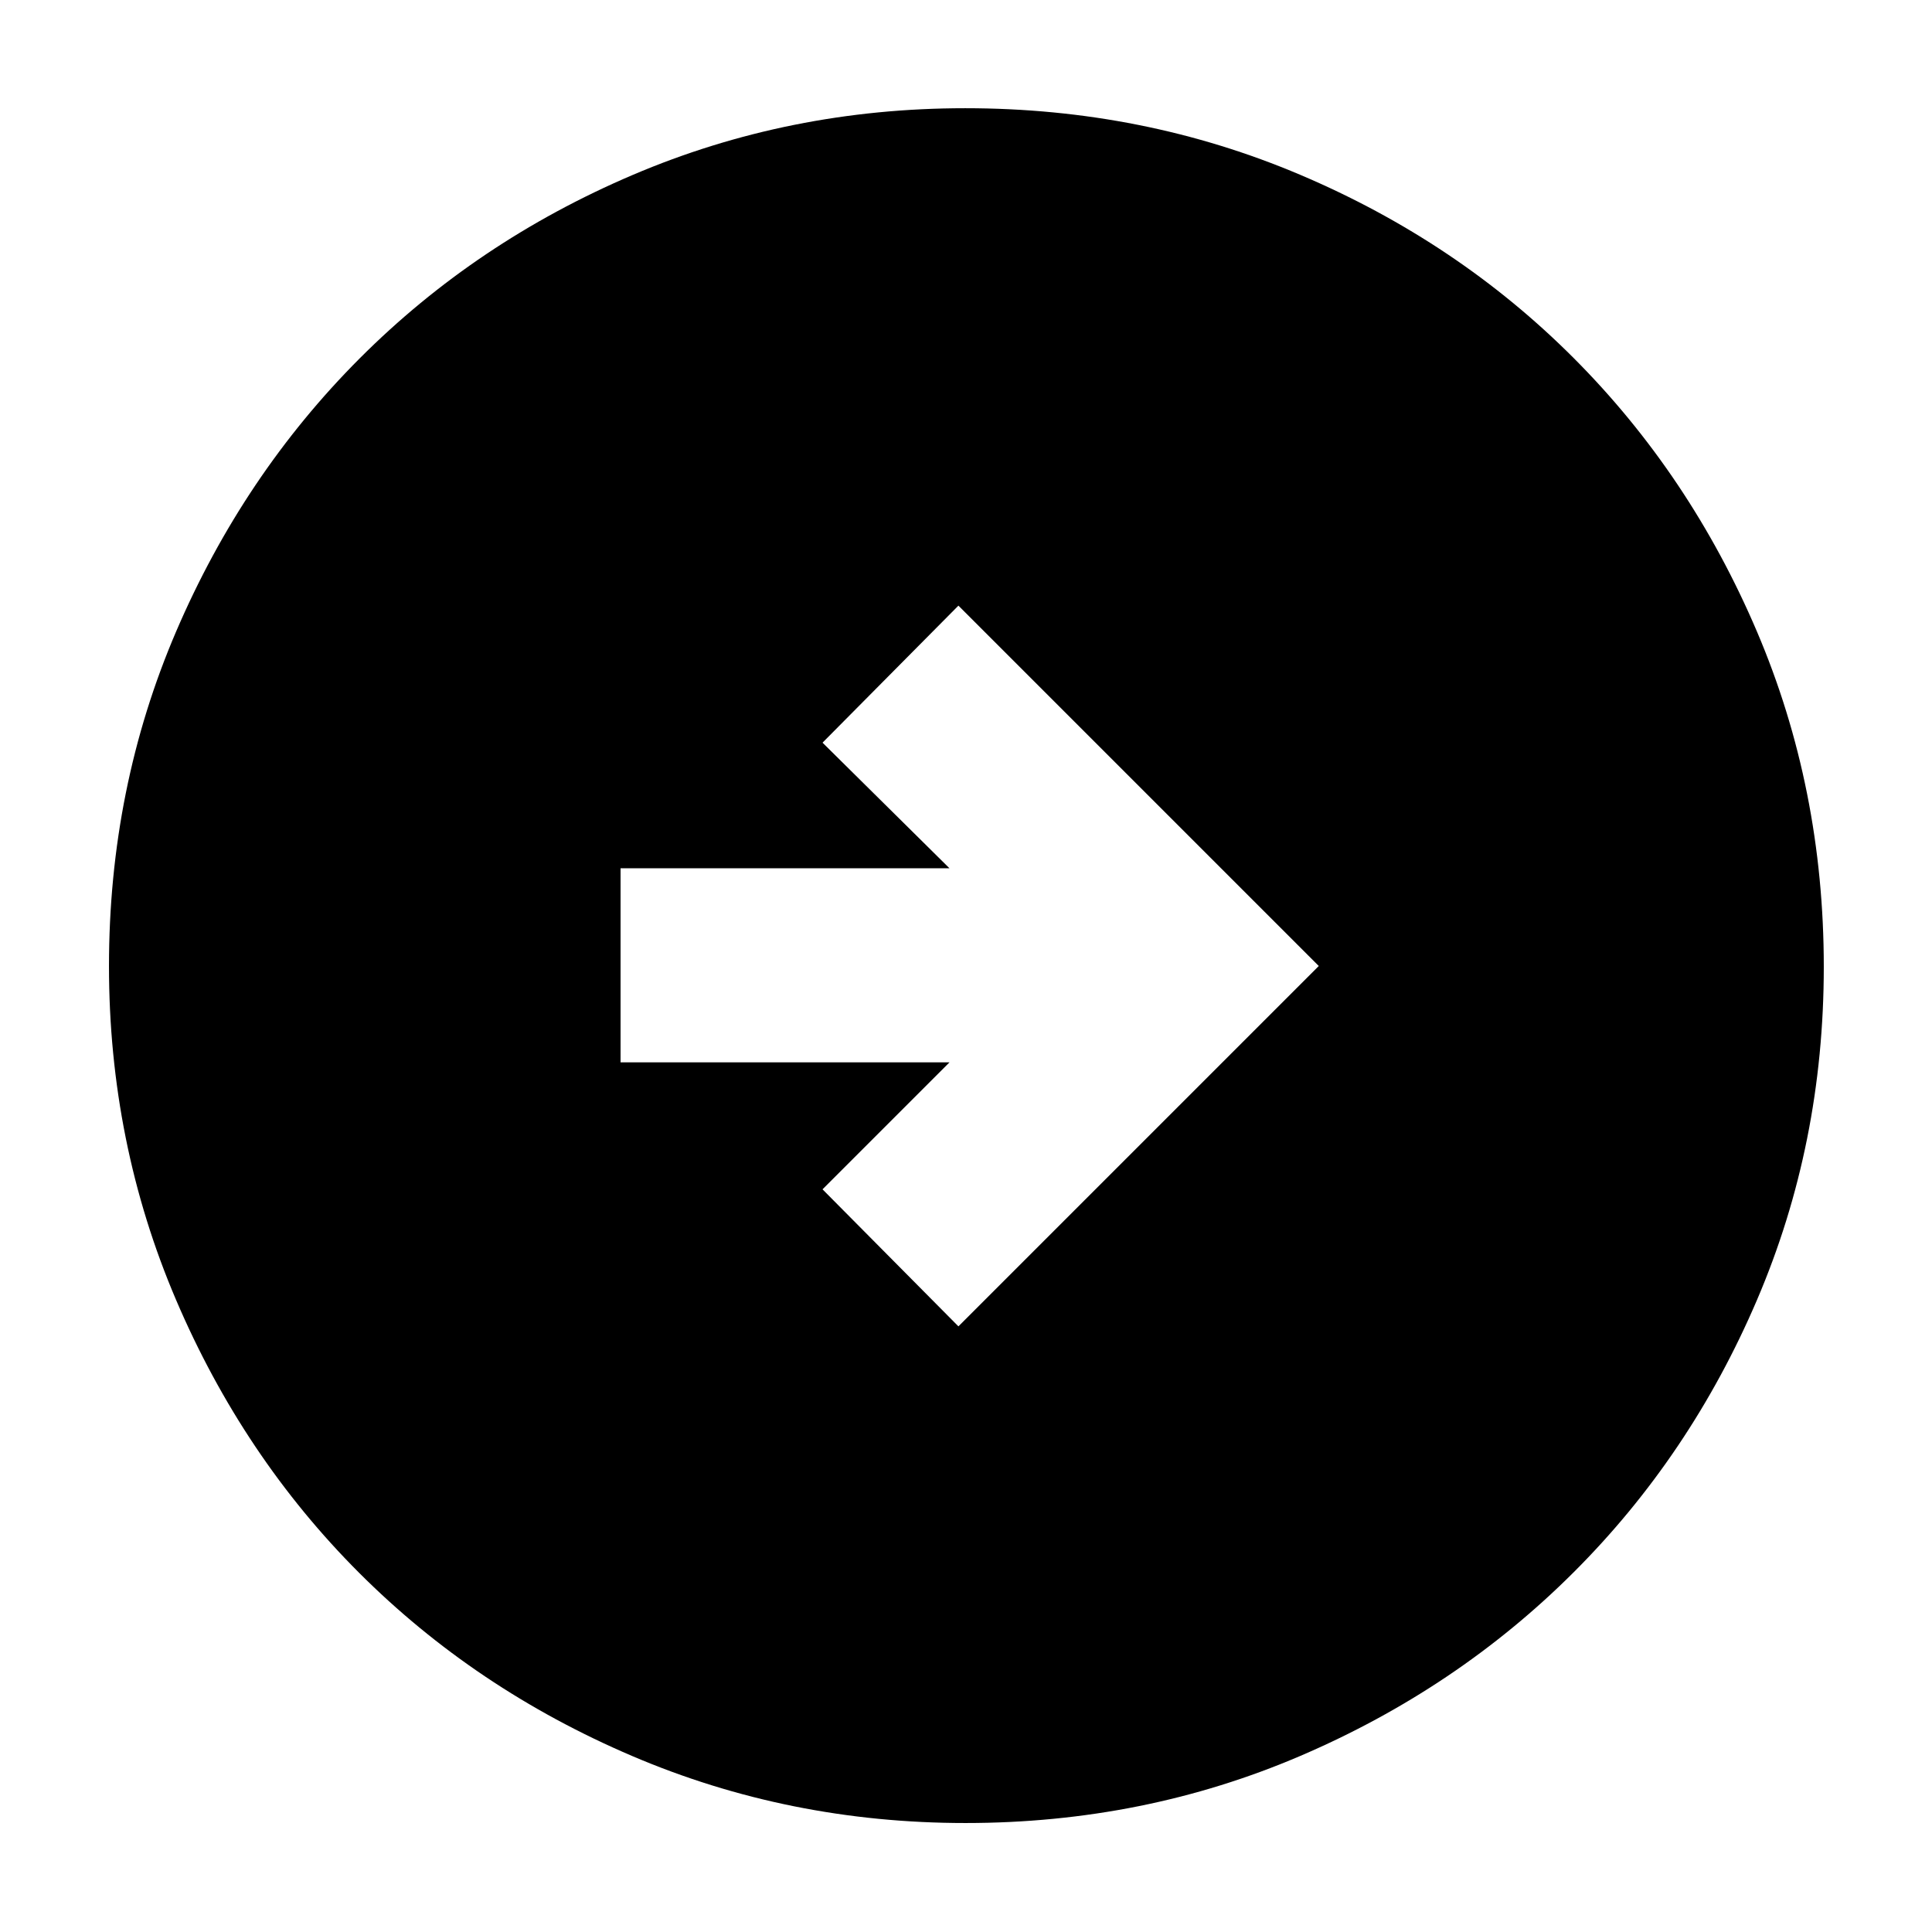 <svg xmlns="http://www.w3.org/2000/svg" height="40" viewBox="0 -960 960 960" width="40"><path d="M476.23-300.94 655.29-480 476.23-659.06l-67.52 68.09 63.09 62.42H308.35v96.43H471.8l-63.09 63.09 67.52 68.09Zm3.52 246.79q-87.67 0-165.63-33.3-77.96-33.31-135.66-91.01t-91.01-135.7q-33.3-78-33.3-165.79 0-88.47 33.36-166.25 33.37-77.78 91.23-135.74 57.87-57.96 135.62-91.12 77.75-33.17 165.26-33.17 88.54 0 166.57 33.14 78.02 33.13 135.81 91.05 57.79 57.93 91.01 135.84 33.22 77.91 33.22 166.59 0 87.99-33.17 165.5-33.16 77.51-91.12 135.37-57.96 57.86-135.78 91.23-77.83 33.36-166.41 33.36Z"/></svg>